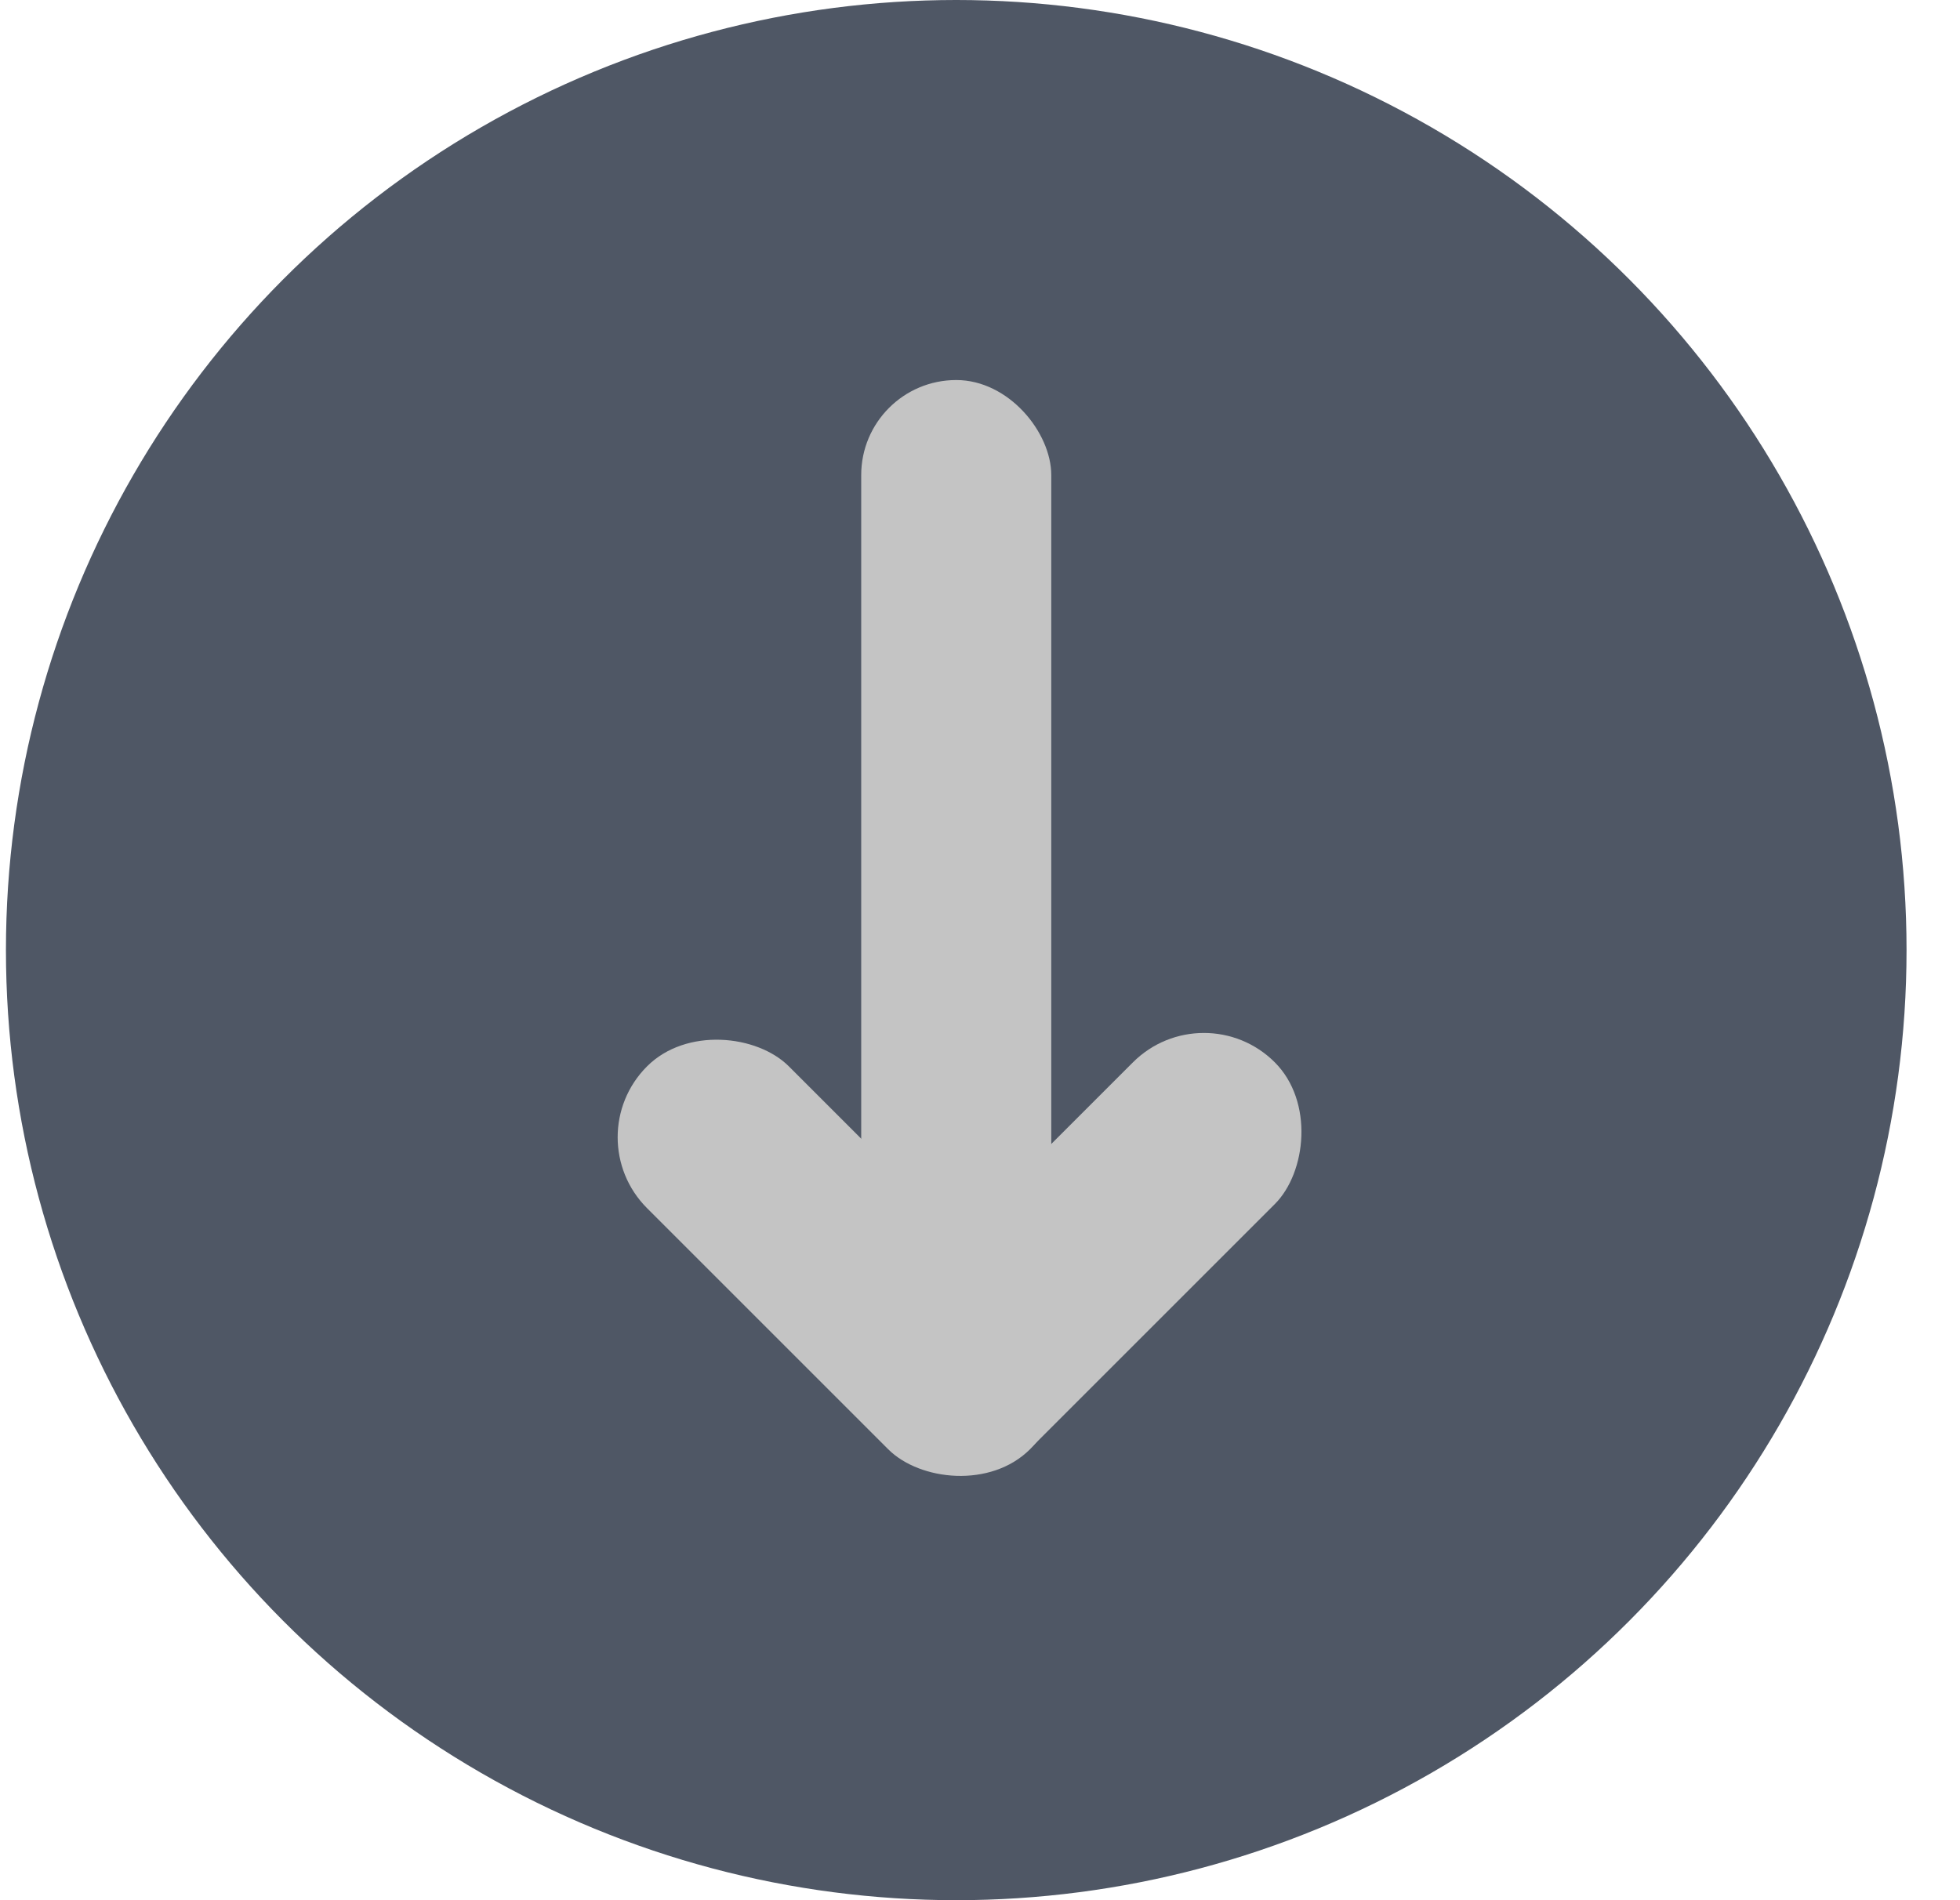 <svg width="33" height="32" viewBox="0 0 33 32" fill="none" xmlns="http://www.w3.org/2000/svg">
<circle cx="16.1" cy="16" r="16" fill="#4F5765"/>
<rect x="17.7" y="24" width="3.2" height="17.6" rx="1.6" transform="rotate(-180 17.7 24)" fill="#C4C4C4"/>
<rect x="16.209" y="25.532" width="3.377" height="9.119" rx="1.689" transform="rotate(-135 16.209 25.532)" fill="#C4C4C4"/>
<rect x="18.536" y="23.212" width="3.377" height="9.119" rx="1.689" transform="rotate(135 18.536 23.212)" fill="#C4C4C4"/>
</svg>
